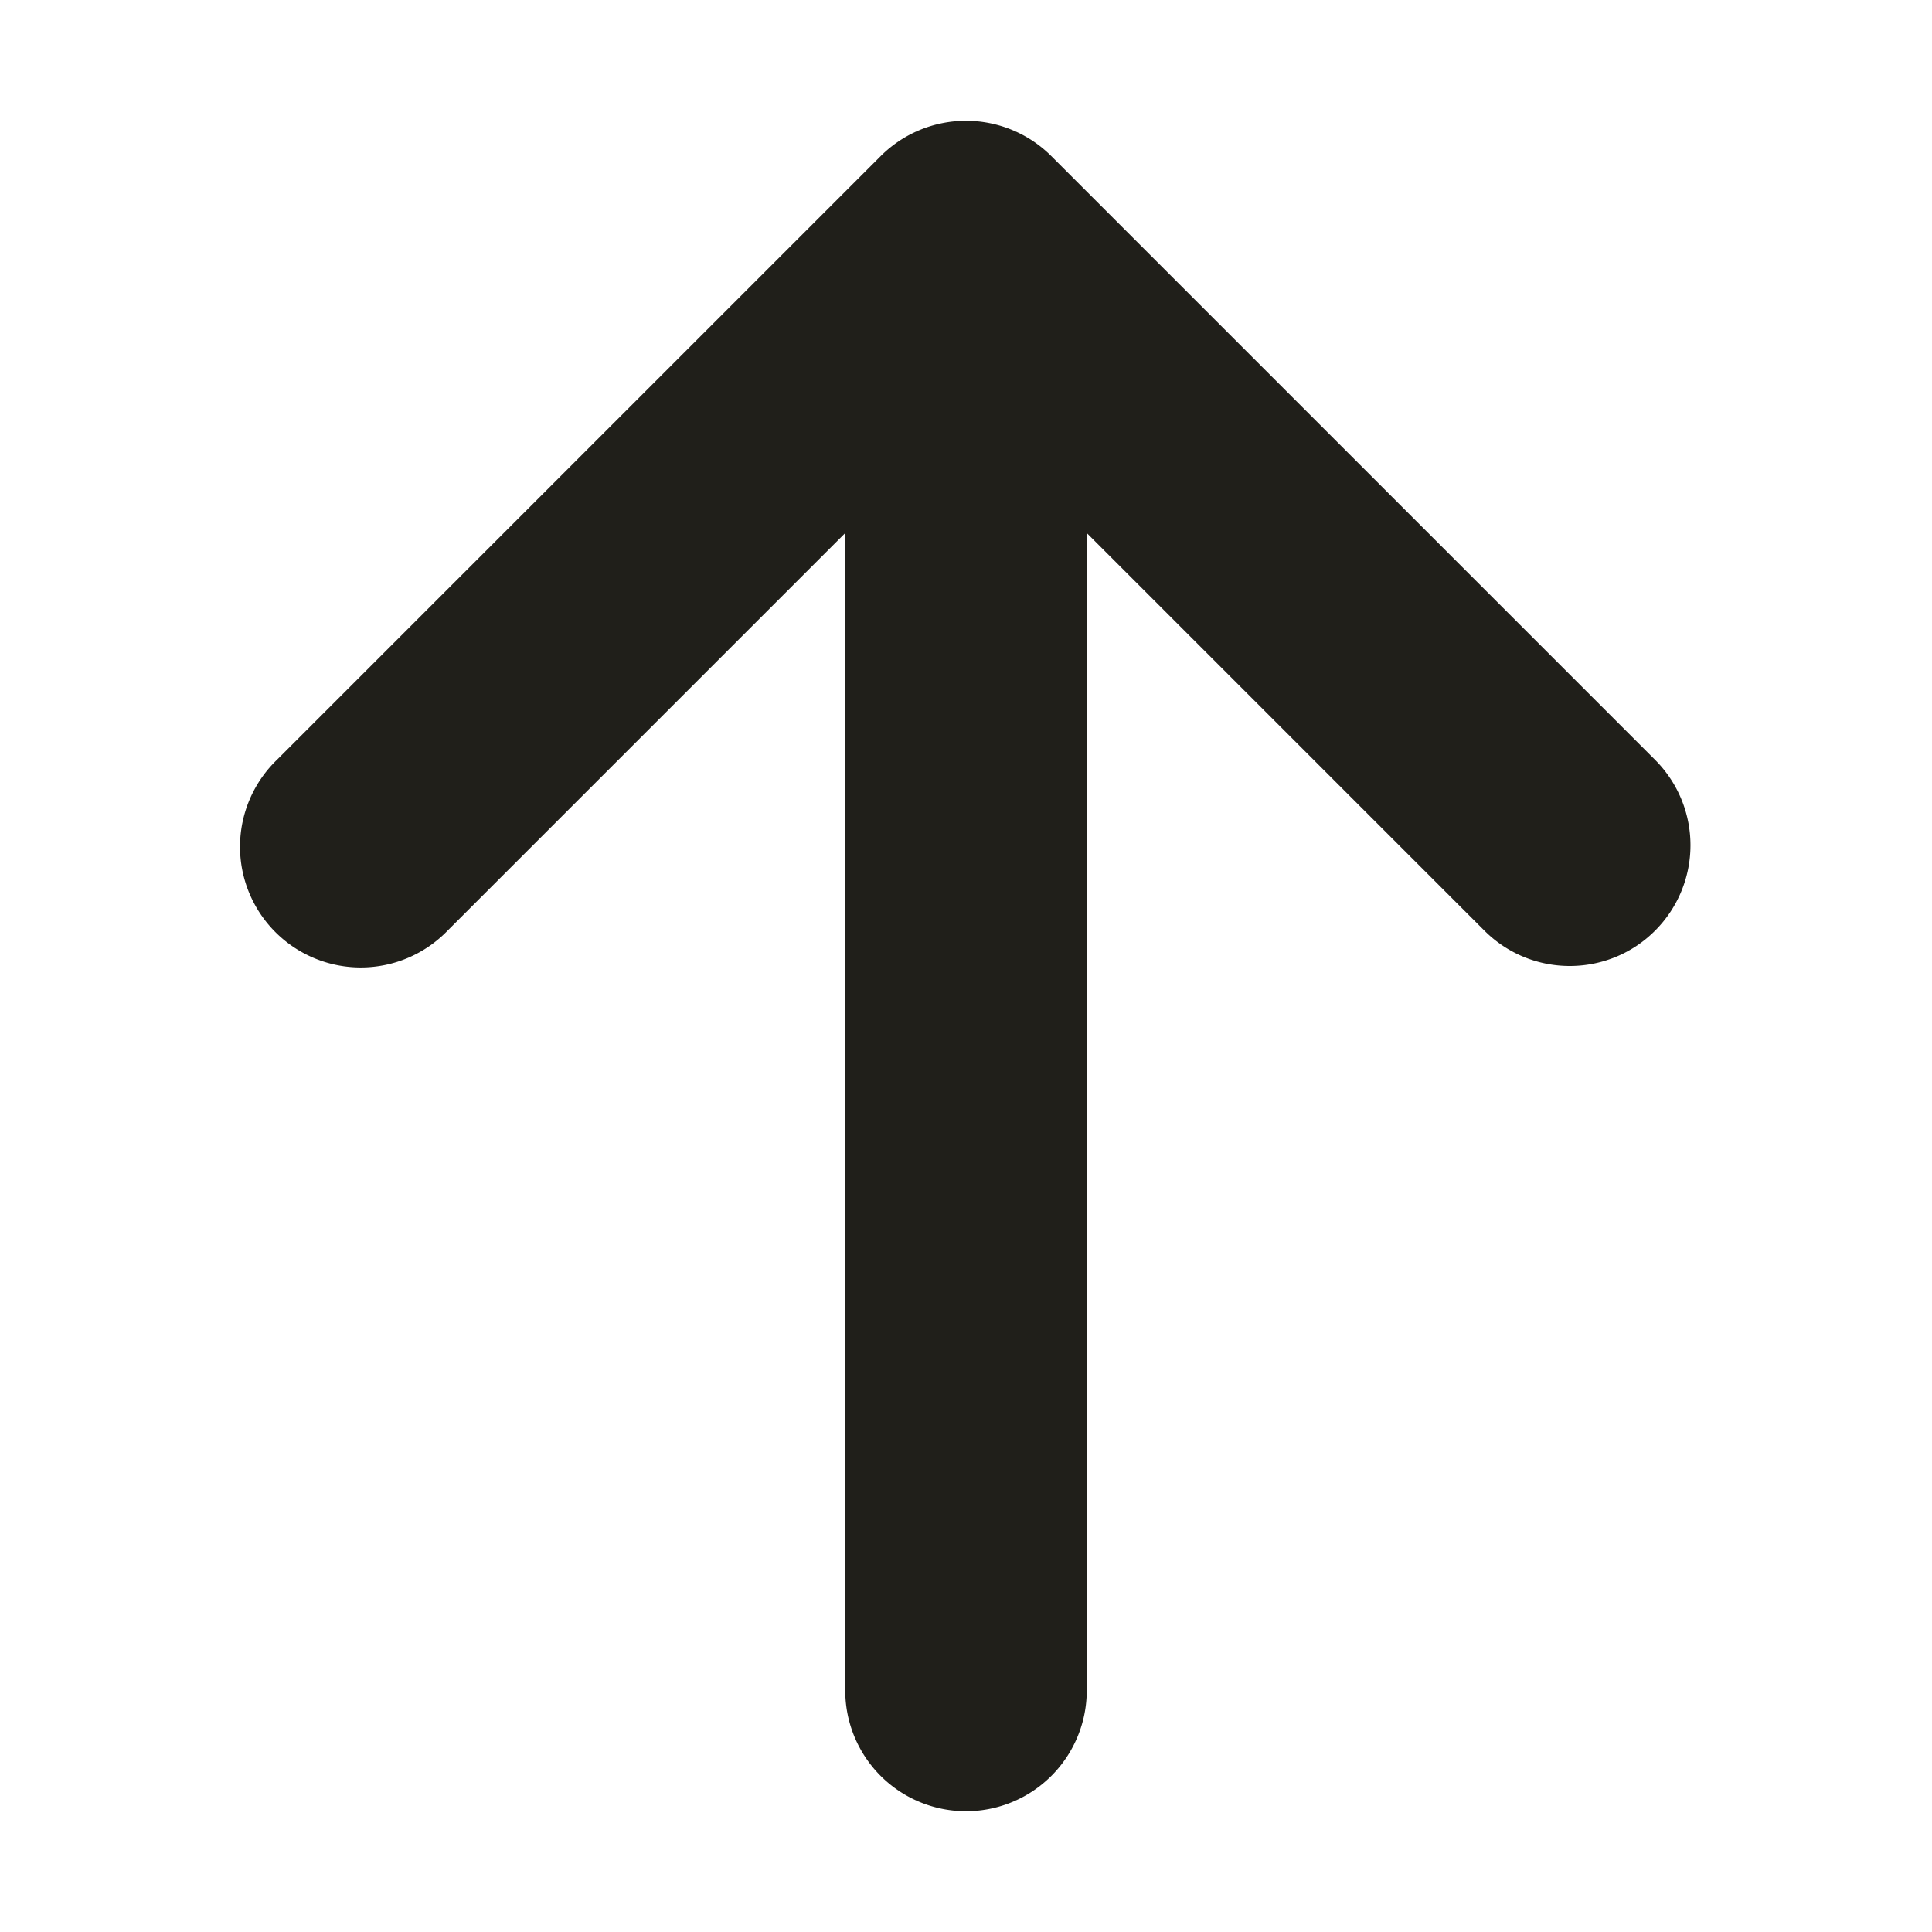 <svg xmlns="http://www.w3.org/2000/svg" width="32" height="32" viewBox="0 0 32 32"><title>arrow-up2</title><path fill="#201f1a" d="M27.414 12.586l-10-10a2 2 0 0 0-2.828 0l-10 10a2 2 0 1 0 2.828 2.828L14 8.828V28a2 2 0 1 0 4 0V8.828l6.586 6.586c.39.39.902.586 1.414.586s1.024-.195 1.414-.586a2 2 0 0 0 0-2.828z"/></svg>